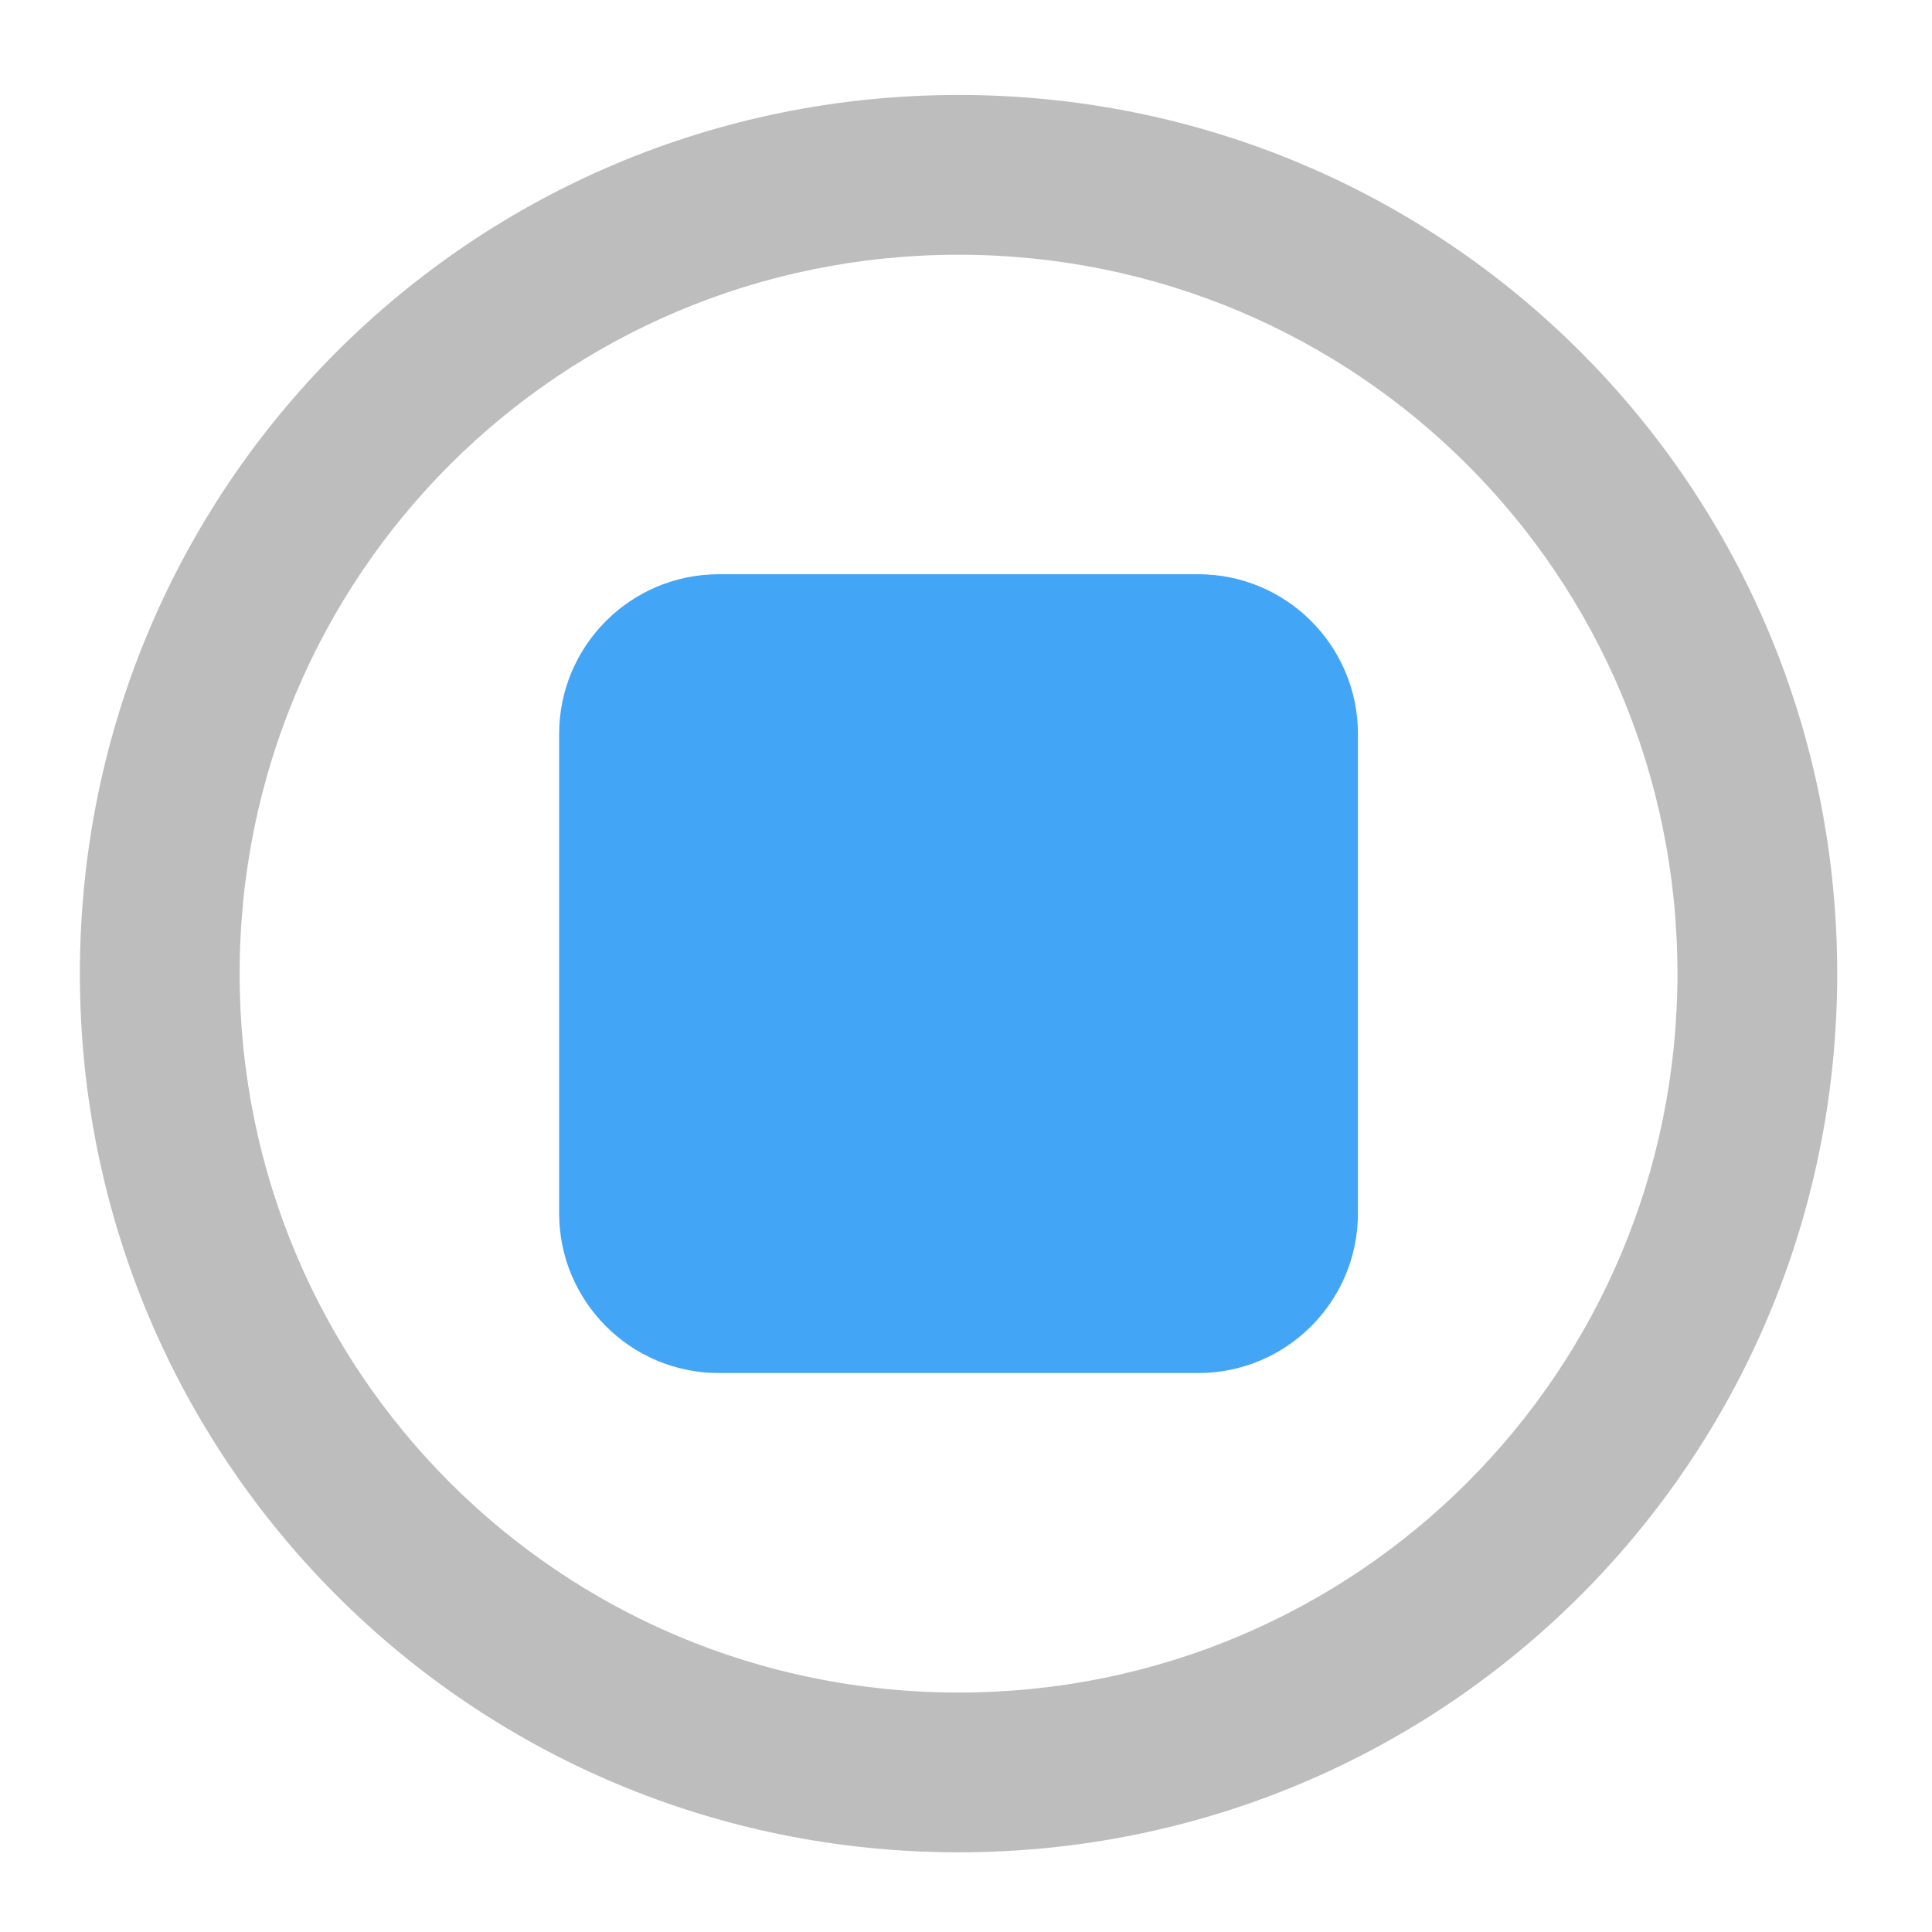 <?xml version="1.0" encoding="UTF-8"?>
<svg xmlns="http://www.w3.org/2000/svg" xmlns:xlink="http://www.w3.org/1999/xlink" width="512pt" height="512pt" viewBox="0 0 512 512" version="1.1">
<g id="surface1">
<path style=" stroke:none;fill-rule:nonzero;fill:rgb(74.118%,74.118%,74.118%);fill-opacity:1;" d="M 254.023 490.879 C 125.023 490.879 21.168 387.027 21.168 258.023 C 21.168 129.023 125.023 25.168 254.023 25.168 C 383.027 25.168 486.879 129.023 486.879 258.023 C 486.879 387.027 383.027 490.879 254.023 490.879 Z M 254.023 448.543 C 359.57 448.543 444.543 363.57 444.543 258.023 C 444.543 152.477 359.57 67.508 254.023 67.508 C 148.477 67.508 63.508 152.477 63.508 258.023 C 63.508 363.57 148.477 448.543 254.023 448.543 Z M 254.023 448.543 "/>
<path style=" stroke:none;fill-rule:nonzero;fill:rgb(25.882%,64.706%,96.078%);fill-opacity:1;" d="M 190.52 152.18 L 317.531 152.18 C 340.914 152.18 359.867 171.137 359.867 194.52 L 359.867 321.531 C 359.867 344.914 340.914 363.867 317.531 363.867 L 190.52 363.867 C 167.137 363.867 148.18 344.914 148.18 321.531 L 148.18 194.52 C 148.18 171.137 167.137 152.18 190.52 152.18 Z M 190.52 152.18 "/>
</g>
</svg>
